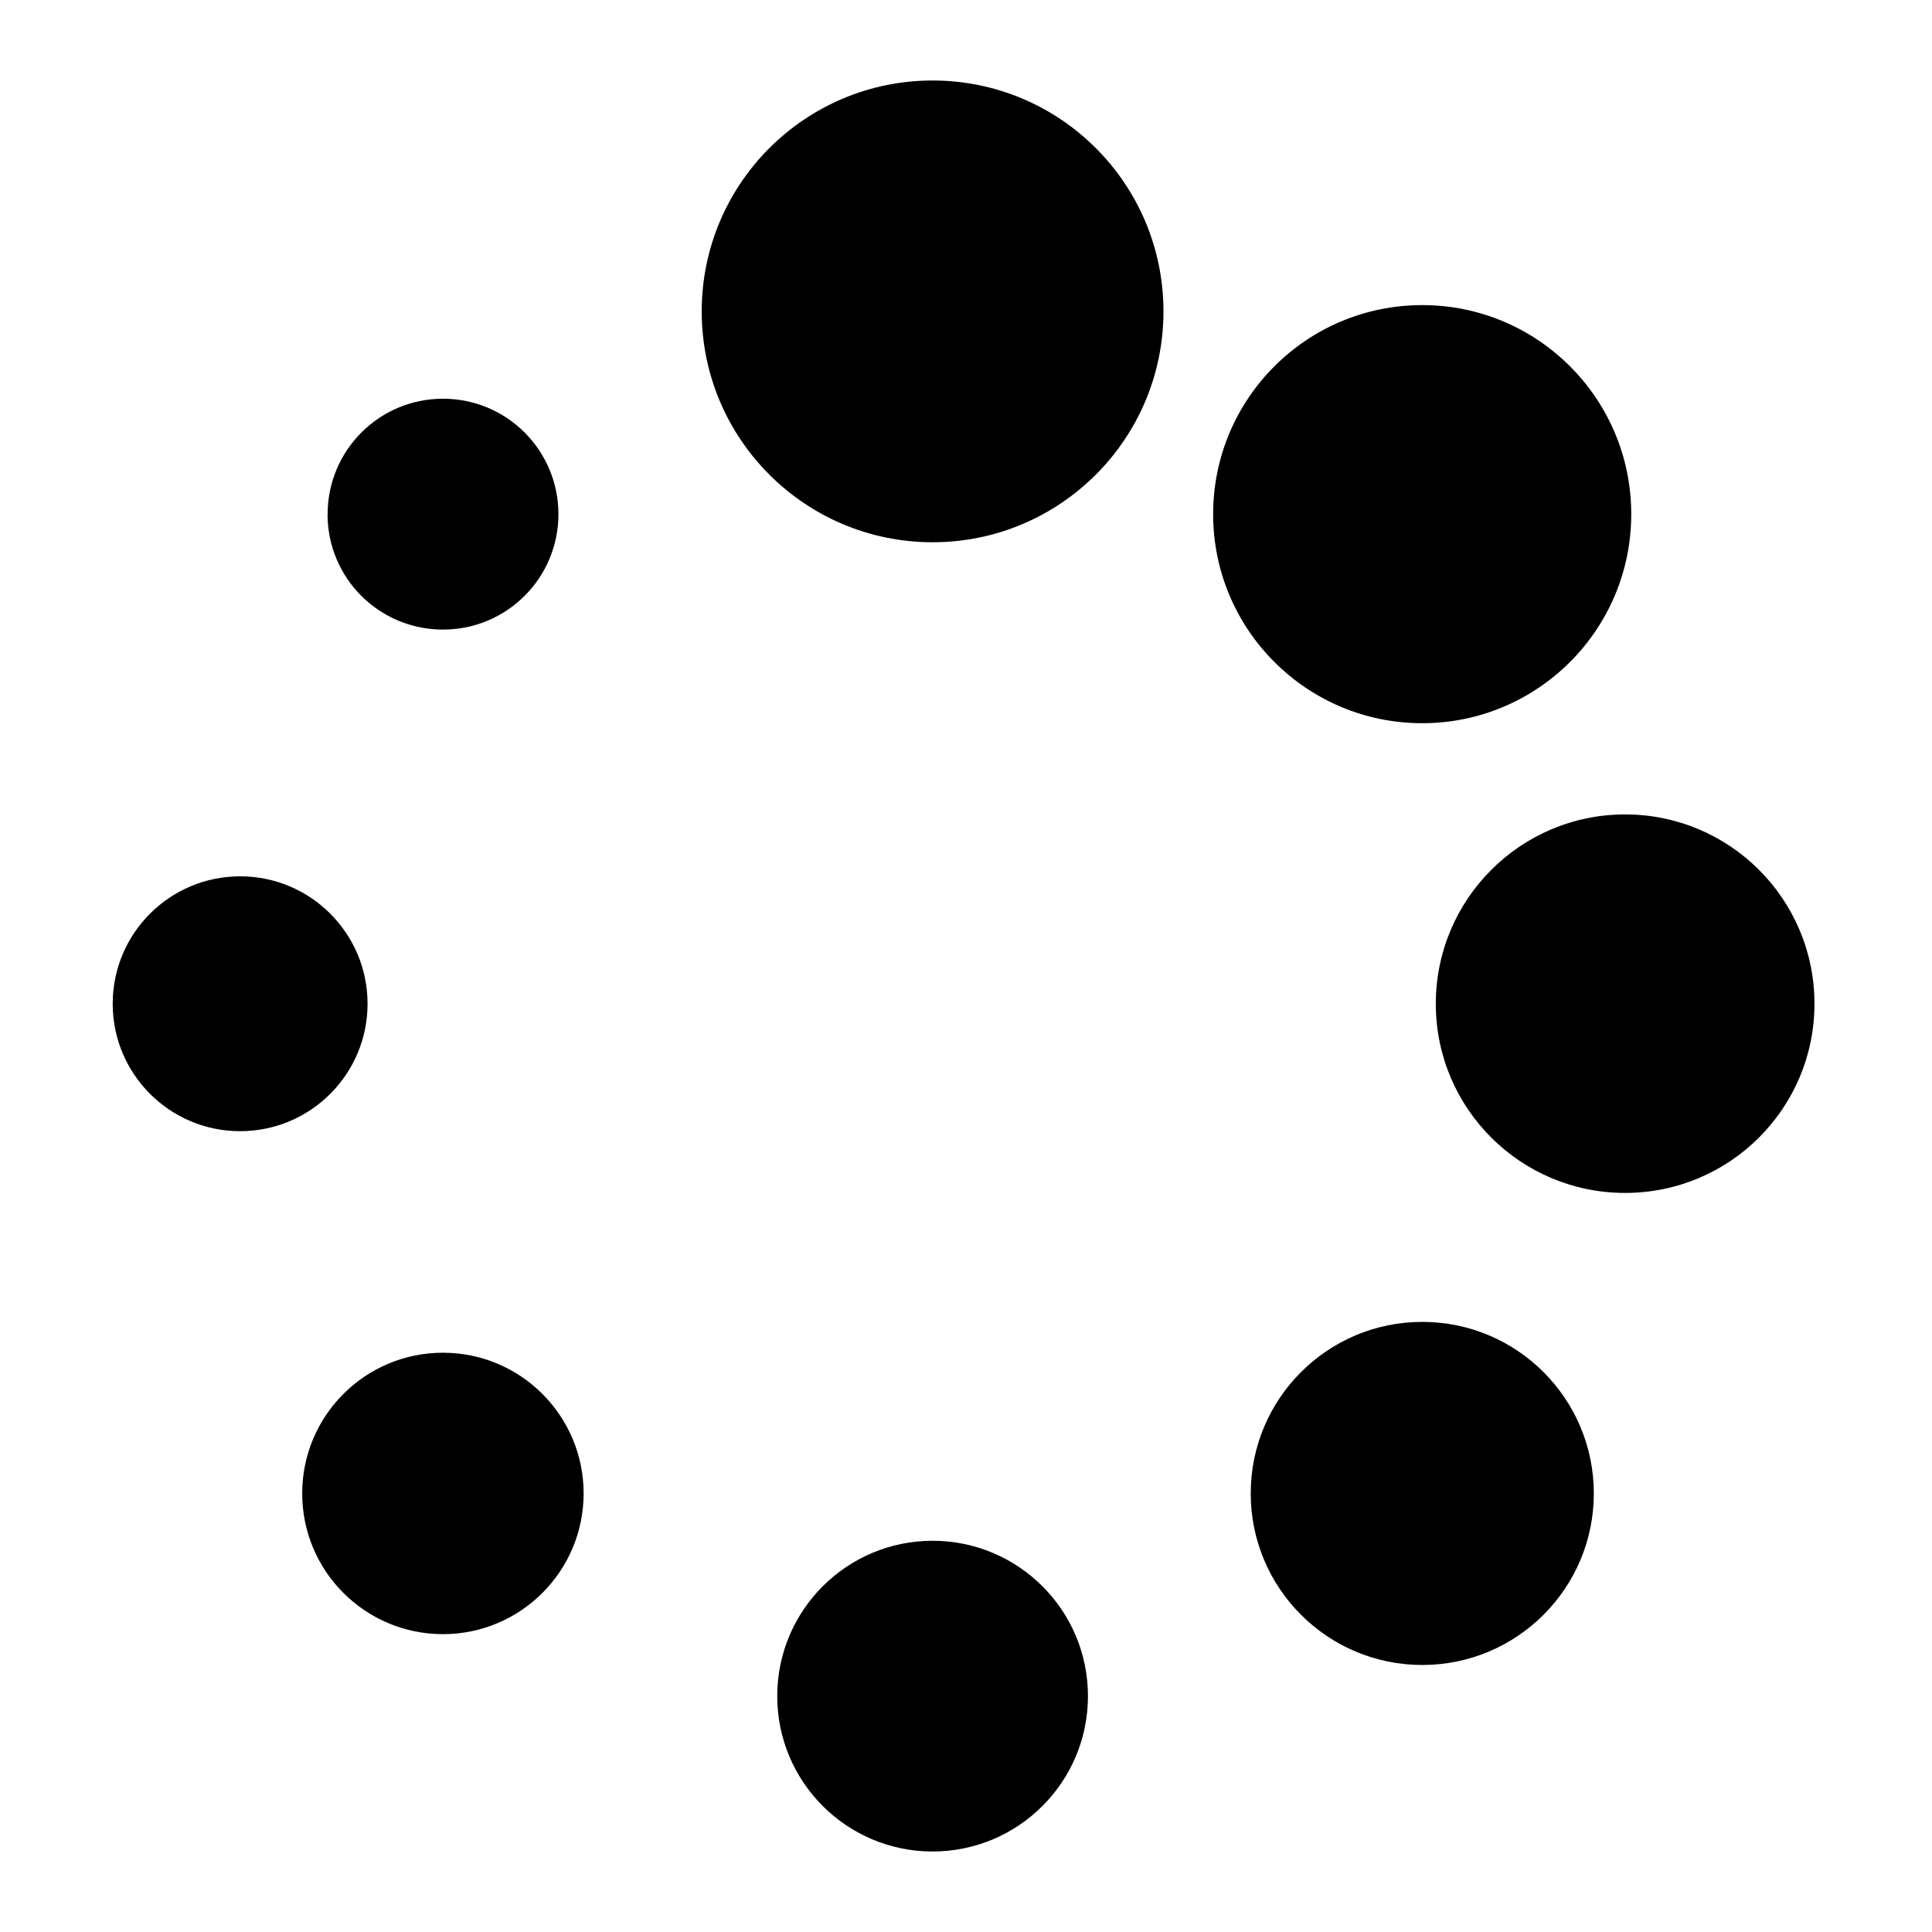 <svg xmlns="http://www.w3.org/2000/svg" width="24" height="24" viewBox="0 0 24 24"><circle cx="11.585" cy="3.868" r="2.868"/><path d="M17.836 12.47c0-1.3 1.053-2.353 2.352-2.353s2.352 1.053 2.352 2.352c0 1.298-1.053 2.35-2.352 2.35s-2.352-1.05-2.352-2.35z"/><circle cx="17.668" cy="18.552" r="2.131"/><circle cx="11.585" cy="21.07" r="1.93"/><circle cx="5.502" cy="18.552" r="1.748"/><circle cx="2.983" cy="12.469" r="1.583"/><path d="M4.07 6.387c0-.792.64-1.434 1.433-1.434s1.434.642 1.434 1.434c0 .792-.64 1.434-1.434 1.434-.793 0-1.434-.64-1.434-1.433z"/><circle cx="17.667" cy="6.387" r="2.597"/></svg>